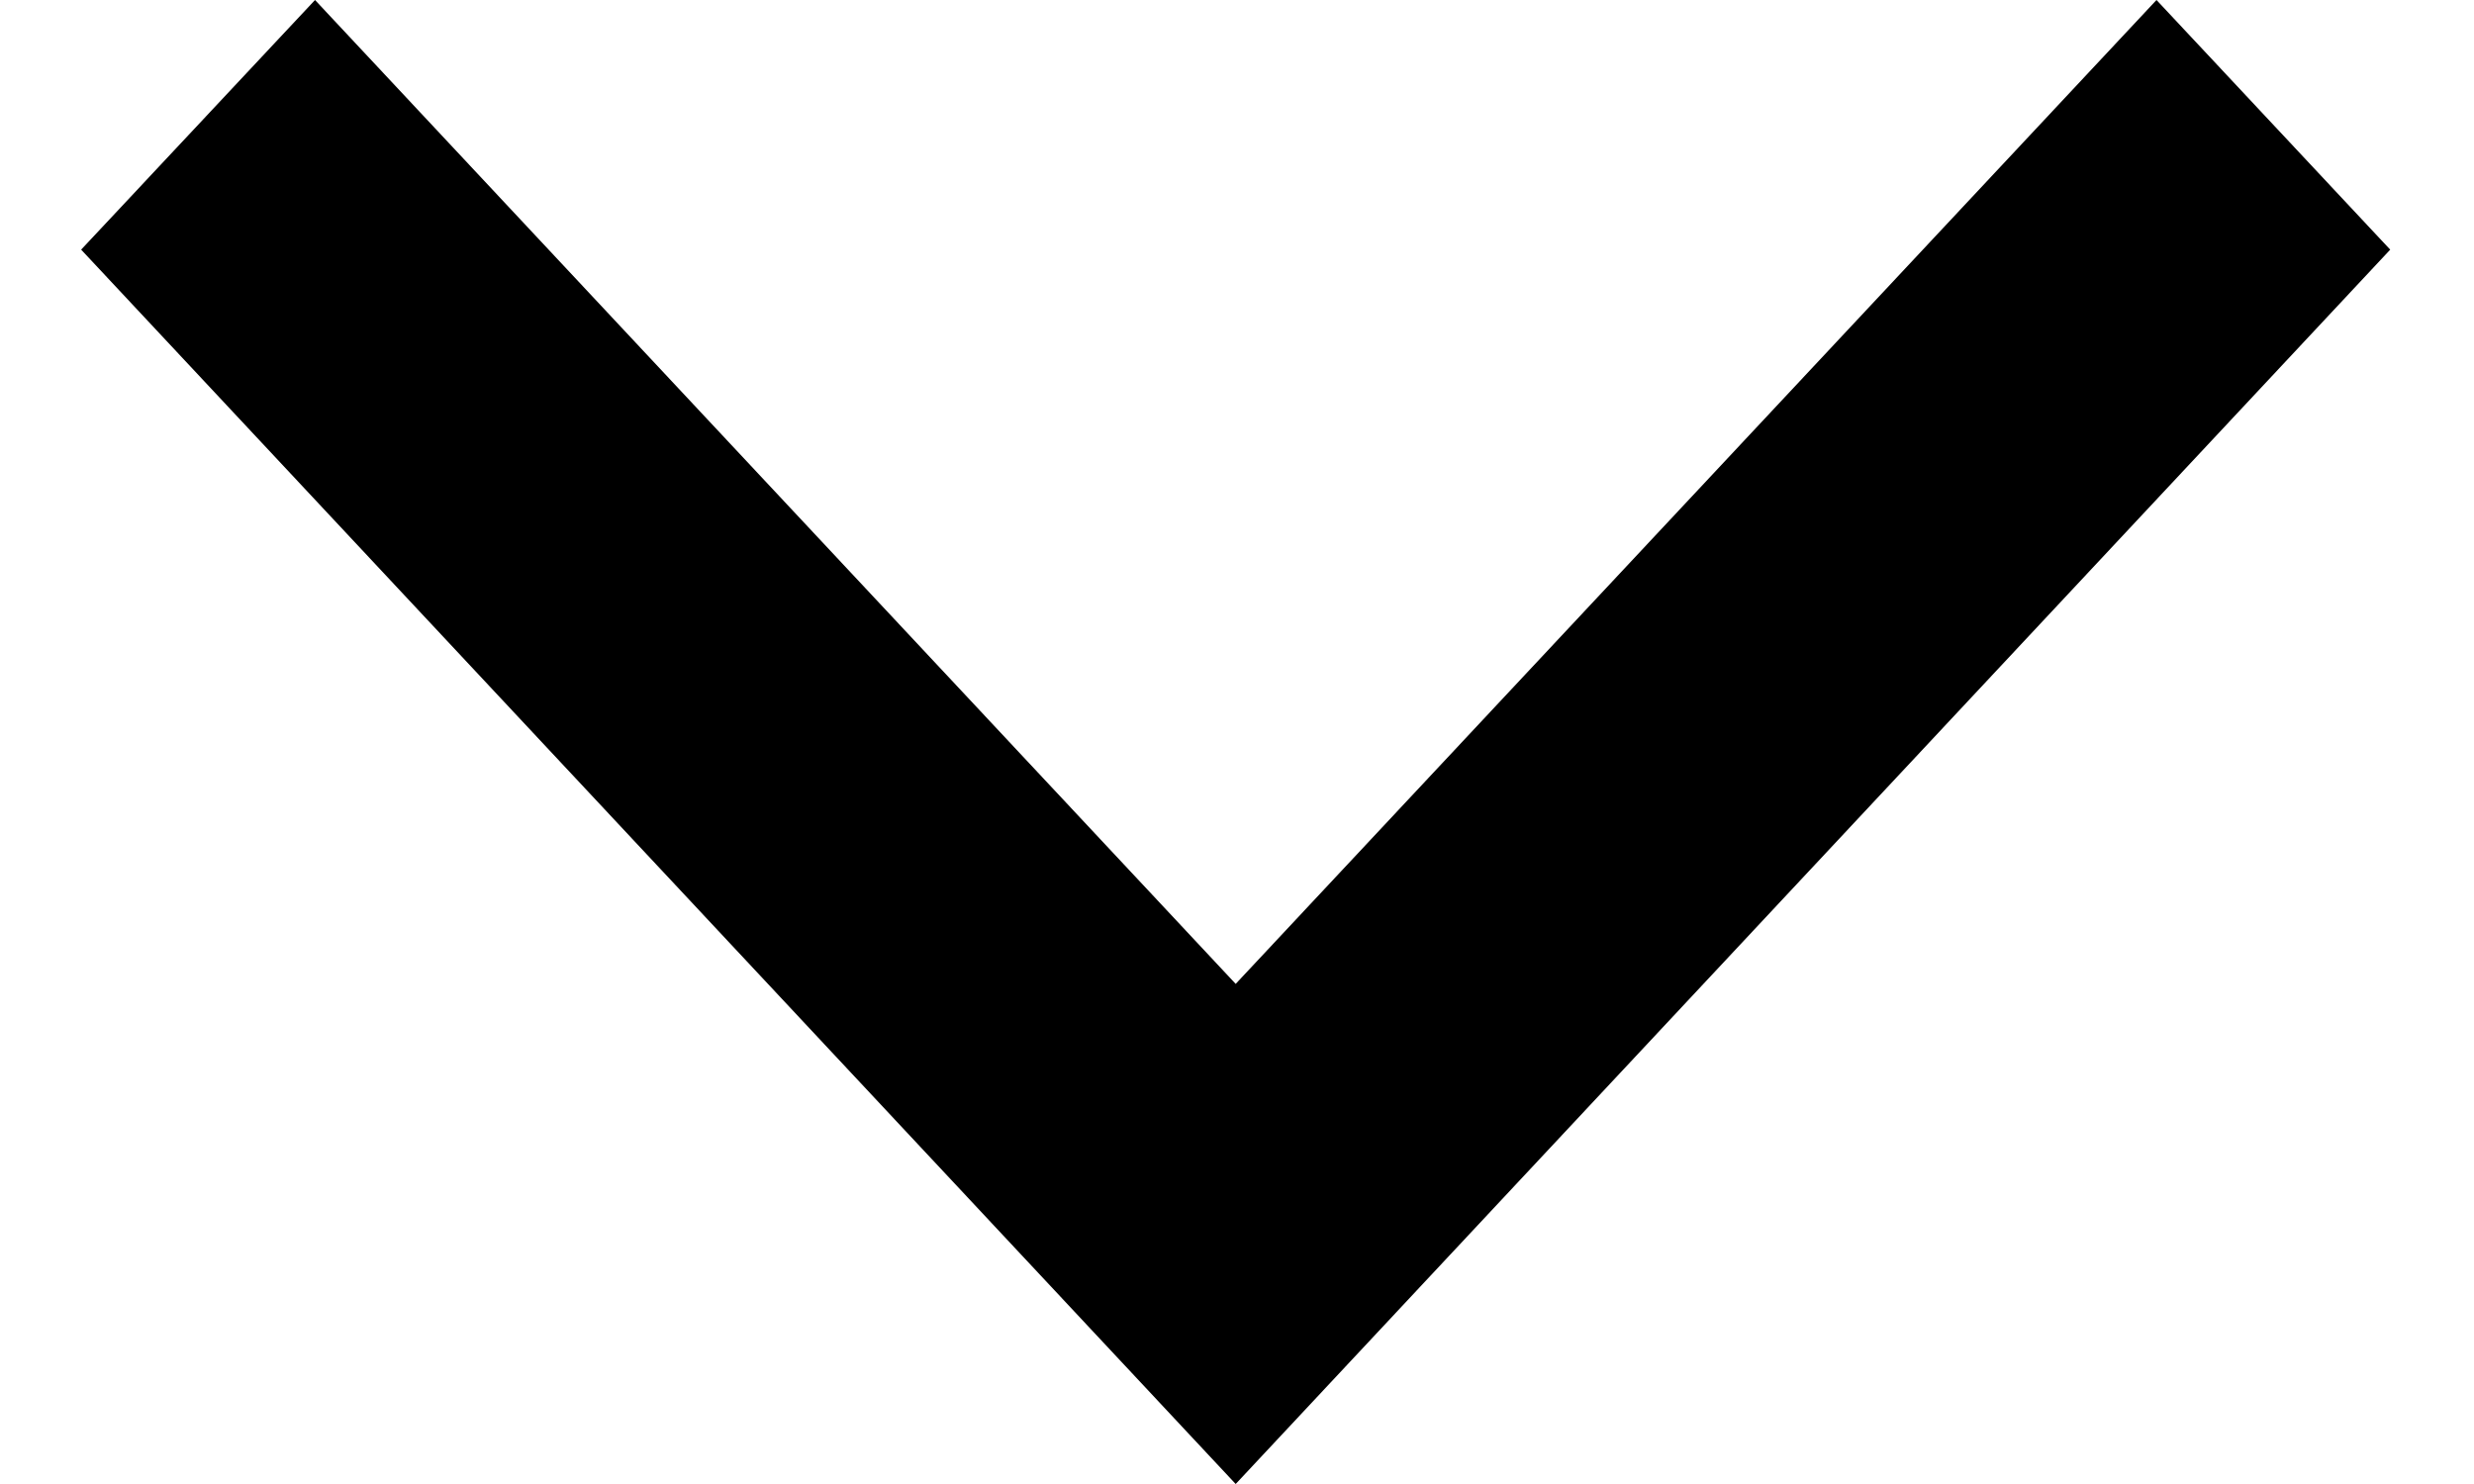 <svg width="15" height="9" viewBox="0 0 15 9" fill="none" xmlns="http://www.w3.org/2000/svg">
<path d="M1.91 6.19609e-08L0.492 1.514L7.492 9L14.492 1.514L13.075 5.49999e-07L7.492 5.967L1.91 6.19609e-08Z" fill="black"/>
</svg>
